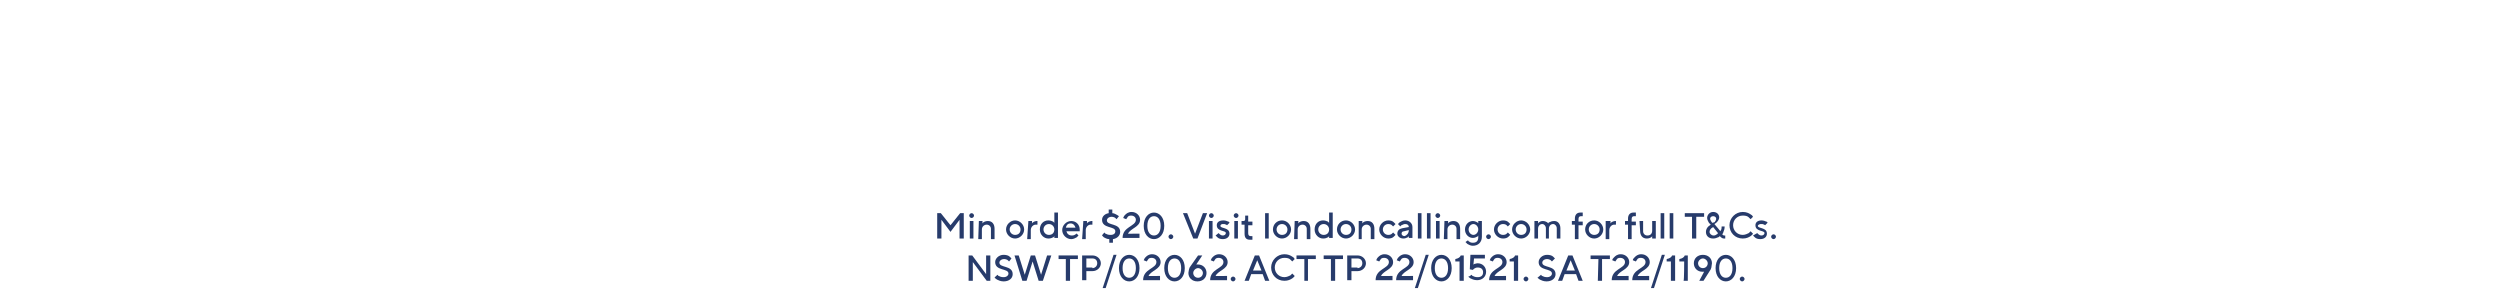 <?xml version="1.0" encoding="utf-8"?>
<!-- Generator: Adobe Illustrator 26.5.0, SVG Export Plug-In . SVG Version: 6.00 Build 0)  -->
<svg version="1.1" id="Layer_3" xmlns="http://www.w3.org/2000/svg" xmlns:xlink="http://www.w3.org/1999/xlink" x="0px" y="0px"
	 viewBox="0 0 414 50" style="enable-background:new 0 0 414 50;" xml:space="preserve">
<style type="text/css">
	.st0{fill:#273B6B;}
</style>
<g>
	<path class="st0" d="M155.2,35.3h0.6l1.6,2l1.6-2h0.6v4.2h-0.7v-3.1l-1.5,2l-1.5-2v3.1h-0.7V35.3z"/>
	<path class="st0" d="M160.9,35.3c0.2,0,0.4,0.2,0.4,0.4s-0.2,0.4-0.4,0.4s-0.4-0.2-0.4-0.4S160.7,35.3,160.9,35.3z M160.6,36.6h0.6
		v2.9h-0.6V36.6z"/>
	<path class="st0" d="M162.1,36.6h0.6V37c0.1-0.1,0.1-0.2,0.2-0.2c0.1-0.1,0.4-0.2,0.7-0.2c0.7,0,1.1,0.5,1.1,1.3v1.7h-0.6v-1.7
		c0-0.4-0.3-0.7-0.7-0.7c-0.4,0-0.8,0.3-0.8,0.8v1.6h-0.6L162.1,36.6L162.1,36.6z"/>
	<path class="st0" d="M168.1,36.5c0.8,0,1.5,0.7,1.5,1.5s-0.7,1.5-1.5,1.5s-1.5-0.7-1.5-1.5S167.3,36.5,168.1,36.5z M169,38
		c0-0.5-0.4-0.9-0.9-0.9s-0.9,0.4-0.9,0.9s0.4,0.9,0.9,0.9S169,38.6,169,38z"/>
	<path class="st0" d="M170.3,36.6h0.6V37c0.1-0.1,0.1-0.2,0.2-0.2c0.1-0.1,0.4-0.2,0.6-0.2h0.1v0.6h-0.1c0,0-0.1,0-0.2,0
		c-0.4,0-0.8,0.4-0.8,0.9v1.5h-0.6L170.3,36.6L170.3,36.6z"/>
	<path class="st0" d="M174.6,39.1c-0.1,0.1-0.1,0.2-0.2,0.2c-0.2,0.1-0.4,0.2-0.8,0.2c-0.7,0-1.4-0.6-1.4-1.5s0.6-1.5,1.4-1.5
		c0.3,0,0.6,0.1,0.8,0.2c0.1,0.1,0.2,0.2,0.2,0.2v-1.7h0.6v4.2h-0.6C174.6,39.5,174.6,39.1,174.6,39.1z M174.6,38
		c0-0.5-0.4-0.9-0.9-0.9s-0.9,0.4-0.9,0.9s0.4,0.9,0.9,0.9S174.6,38.6,174.6,38z"/>
	<path class="st0" d="M178.6,39c-0.1,0.1-0.2,0.2-0.3,0.3c-0.2,0.1-0.5,0.3-0.9,0.3c-0.8,0-1.5-0.7-1.5-1.5s0.7-1.5,1.5-1.5
		s1.4,0.6,1.4,1.4c0,0.1,0,0.2,0,0.2v0.1h-2.2c0.1,0.4,0.4,0.7,0.9,0.7c0.3,0,0.5-0.1,0.6-0.2c0.1,0,0.2-0.1,0.2-0.2
		C178.2,38.6,178.6,39,178.6,39z M178.1,37.7c-0.1-0.4-0.4-0.7-0.8-0.7c-0.5,0-0.7,0.3-0.8,0.7H178.1z"/>
	<path class="st0" d="M179.4,36.6h0.6V37c0.1-0.1,0.1-0.2,0.2-0.2c0.1-0.1,0.4-0.2,0.6-0.2h0.1v0.6h-0.1c0,0-0.1,0-0.2,0
		c-0.4,0-0.8,0.4-0.8,0.9v1.5h-0.6L179.4,36.6L179.4,36.6z"/>
	<path class="st0" d="M182.9,38.5c0.1,0.1,0.1,0.2,0.2,0.2c0.2,0.1,0.4,0.2,0.8,0.2c0.6,0,0.8-0.3,0.8-0.6c0-0.9-2.2-0.4-2.2-1.9
		c0-0.6,0.5-1,1.1-1.1v-0.6h0.6v0.6c0.3,0,0.6,0.2,0.8,0.3c0.1,0.1,0.2,0.1,0.3,0.2l-0.4,0.5c-0.1-0.1-0.1-0.1-0.2-0.2
		c-0.1-0.1-0.4-0.2-0.6-0.2c-0.5,0-0.8,0.3-0.8,0.6c0,0.9,2.2,0.4,2.2,1.9c0,0.6-0.5,1.1-1.2,1.2v0.6h-0.6v-0.6
		c-0.4,0-0.7-0.2-0.9-0.3c-0.1-0.1-0.2-0.2-0.3-0.3C182.5,38.9,182.9,38.5,182.9,38.5z"/>
	<path class="st0" d="M188.7,38.8v0.6h-2.8c0-1.9,2.2-1.9,2.2-3c0-0.4-0.3-0.7-0.8-0.7c-0.3,0-0.5,0.1-0.6,0.3
		c-0.1,0.1-0.1,0.2-0.2,0.3l-0.5-0.2c0.1-0.2,0.1-0.3,0.3-0.5c0.2-0.2,0.5-0.5,1.1-0.5c0.8,0,1.4,0.6,1.4,1.3c0,1.2-1.6,1.4-2,2.3
		H188.7z"/>
	<path class="st0" d="M189.4,37.4c0-1.4,0.8-2.2,1.7-2.2s1.7,0.8,1.7,2.2s-0.8,2.2-1.7,2.2S189.4,38.8,189.4,37.4z M191.1,35.8
		c-0.6,0-1.1,0.5-1.1,1.6s0.5,1.6,1.1,1.6s1.1-0.5,1.1-1.6S191.7,35.8,191.1,35.8z"/>
	<path class="st0" d="M193.5,39.2c0-0.2,0.2-0.4,0.4-0.4s0.4,0.2,0.4,0.4s-0.2,0.4-0.4,0.4S193.5,39.4,193.5,39.2z"/>
	<path class="st0" d="M195.9,35.3h0.7l1.3,3.4l1.3-3.4h0.7l-1.6,4.2h-0.7L195.9,35.3z"/>
	<path class="st0" d="M200.6,35.3c0.2,0,0.4,0.2,0.4,0.4s-0.2,0.4-0.4,0.4s-0.4-0.2-0.4-0.4S200.4,35.3,200.6,35.3z M200.2,36.6h0.6
		v2.9h-0.6V36.6z"/>
	<path class="st0" d="M201.8,38.6c0.1,0.1,0.1,0.1,0.2,0.2c0.1,0.1,0.3,0.2,0.5,0.2c0.3,0,0.5-0.2,0.5-0.4c0-0.5-1.5-0.2-1.5-1.3
		c0-0.5,0.4-0.8,1.1-0.8c0.3,0,0.6,0.1,0.8,0.2c0.1,0,0.2,0.1,0.2,0.2l-0.4,0.4c0,0-0.1-0.1-0.2-0.1c-0.1-0.1-0.3-0.1-0.5-0.1
		c-0.3,0-0.4,0.2-0.4,0.3c0,0.5,1.5,0.2,1.5,1.3c0,0.5-0.4,0.9-1.1,0.9c-0.4,0-0.7-0.1-0.9-0.3c-0.1-0.1-0.2-0.2-0.3-0.3L201.8,38.6
		L201.8,38.6z"/>
	<path class="st0" d="M204.7,35.3c0.2,0,0.4,0.2,0.4,0.4s-0.2,0.4-0.4,0.4s-0.4-0.2-0.4-0.4S204.5,35.3,204.7,35.3z M204.4,36.6h0.6
		v2.9h-0.6V36.6z"/>
	<path class="st0" d="M206.1,37.2h-0.5v-0.6h0.3c0.2,0,0.3-0.1,0.3-0.3v-0.6h0.5v1h0.7v0.6h-0.7v1.3c0,0.3,0.1,0.5,0.4,0.5
		c0.1,0,0.2,0,0.2,0l0.1,0v0.6l-0.1,0c-0.1,0-0.2,0-0.3,0c-0.6,0-0.9-0.3-0.9-1C206.1,38.6,206.1,37.2,206.1,37.2z"/>
	<path class="st0" d="M209.5,35.3h0.6v4.2h-0.6V35.3z"/>
	<path class="st0" d="M212.3,36.5c0.8,0,1.5,0.7,1.5,1.5s-0.7,1.5-1.5,1.5s-1.5-0.7-1.5-1.5S211.4,36.5,212.3,36.5z M213.2,38
		c0-0.5-0.4-0.9-0.9-0.9s-0.9,0.4-0.9,0.9s0.4,0.9,0.9,0.9S213.2,38.6,213.2,38z"/>
	<path class="st0" d="M214.4,36.6h0.6V37c0.1-0.1,0.1-0.2,0.2-0.2c0.1-0.1,0.4-0.2,0.7-0.2c0.7,0,1.1,0.5,1.1,1.3v1.7h-0.6v-1.7
		c0-0.4-0.3-0.7-0.7-0.7c-0.4,0-0.8,0.3-0.8,0.8v1.6h-0.6L214.4,36.6L214.4,36.6z"/>
	<path class="st0" d="M220.1,39.1c-0.1,0.1-0.1,0.2-0.2,0.2c-0.2,0.1-0.4,0.2-0.8,0.2c-0.7,0-1.4-0.6-1.4-1.5s0.6-1.5,1.4-1.5
		c0.3,0,0.6,0.1,0.8,0.2c0.1,0.1,0.2,0.2,0.2,0.2v-1.7h0.6v4.2h-0.6C220.1,39.5,220.1,39.1,220.1,39.1z M220.1,38
		c0-0.5-0.4-0.9-0.9-0.9s-0.9,0.4-0.9,0.9s0.4,0.9,0.9,0.9S220.1,38.6,220.1,38z"/>
	<path class="st0" d="M222.9,36.5c0.8,0,1.5,0.7,1.5,1.5s-0.7,1.5-1.5,1.5s-1.5-0.7-1.5-1.5S222,36.5,222.9,36.5z M223.8,38
		c0-0.5-0.4-0.9-0.9-0.9S222,37.5,222,38s0.4,0.9,0.9,0.9S223.8,38.6,223.8,38z"/>
	<path class="st0" d="M225,36.6h0.6V37c0.1-0.1,0.1-0.2,0.2-0.2c0.1-0.1,0.4-0.2,0.7-0.2c0.7,0,1.1,0.5,1.1,1.3v1.7h-0.6v-1.7
		c0-0.4-0.3-0.7-0.7-0.7c-0.4,0-0.8,0.3-0.8,0.8v1.6H225L225,36.6L225,36.6z"/>
	<path class="st0" d="M231.1,38.9c-0.1,0.1-0.2,0.2-0.3,0.3c-0.2,0.2-0.5,0.3-0.9,0.3c-0.8,0-1.5-0.7-1.5-1.5s0.7-1.5,1.5-1.5
		c0.4,0,0.7,0.1,0.9,0.3c0.1,0.1,0.2,0.2,0.3,0.3l-0.4,0.4c-0.1-0.1-0.1-0.1-0.2-0.2c-0.1-0.1-0.3-0.2-0.6-0.2
		c-0.5,0-0.9,0.4-0.9,0.9s0.4,0.9,0.9,0.9c0.3,0,0.5-0.1,0.6-0.2c0.1-0.1,0.1-0.1,0.2-0.2L231.1,38.9z"/>
	<path class="st0" d="M233.3,39.1c-0.1,0.1-0.1,0.2-0.2,0.2c-0.2,0.1-0.4,0.2-0.7,0.2c-0.6,0-1-0.4-1-0.8c0-0.5,0.3-0.8,0.8-0.9
		l1.1-0.2c0-0.3-0.2-0.5-0.6-0.5c-0.2,0-0.4,0.1-0.6,0.2c-0.1,0-0.1,0.1-0.2,0.2l-0.4-0.4c0.1-0.1,0.2-0.2,0.3-0.3
		c0.2-0.1,0.5-0.3,0.9-0.3c0.7,0,1.2,0.5,1.2,1.1v1.8h-0.6L233.3,39.1L233.3,39.1z M233.3,38.1l-0.8,0.2c-0.3,0-0.4,0.2-0.4,0.4
		c0,0.2,0.2,0.4,0.5,0.4C232.9,39,233.3,38.7,233.3,38.1L233.3,38.1z"/>
	<path class="st0" d="M234.8,35.3h0.6v4.2h-0.6V35.3z"/>
	<path class="st0" d="M236.3,35.3h0.6v4.2h-0.6V35.3z"/>
	<path class="st0" d="M238.1,35.3c0.2,0,0.4,0.2,0.4,0.4s-0.2,0.4-0.4,0.4s-0.4-0.2-0.4-0.4S237.9,35.3,238.1,35.3z M237.8,36.6h0.6
		v2.9h-0.6V36.6z"/>
	<path class="st0" d="M239.2,36.6h0.6V37c0.1-0.1,0.1-0.2,0.2-0.2c0.1-0.1,0.4-0.2,0.7-0.2c0.7,0,1.1,0.5,1.1,1.3v1.7h-0.6v-1.7
		c0-0.4-0.3-0.7-0.7-0.7c-0.4,0-0.8,0.3-0.8,0.8v1.6h-0.6L239.2,36.6L239.2,36.6z"/>
	<path class="st0" d="M243.1,39.8c0.1,0.1,0.1,0.2,0.2,0.2c0.1,0.1,0.3,0.2,0.6,0.2c0.6,0,0.9-0.3,0.9-0.9V39
		c-0.1,0.1-0.1,0.2-0.2,0.2c-0.2,0.1-0.4,0.2-0.7,0.2c-0.7,0-1.3-0.6-1.3-1.4s0.6-1.4,1.3-1.4c0.3,0,0.5,0.1,0.7,0.2
		c0.1,0.1,0.2,0.1,0.2,0.2v-0.4h0.6v2.6c0,0.9-0.6,1.5-1.5,1.5c-0.4,0-0.7-0.2-0.9-0.3c-0.1-0.1-0.2-0.2-0.3-0.3
		C242.6,40.1,243.1,39.8,243.1,39.8z M244.8,38c0-0.5-0.4-0.9-0.8-0.9s-0.8,0.4-0.8,0.9s0.4,0.9,0.8,0.9S244.8,38.5,244.8,38z"/>
	<path class="st0" d="M246.1,39.2c0-0.2,0.2-0.4,0.4-0.4s0.4,0.2,0.4,0.4s-0.2,0.4-0.4,0.4S246.1,39.4,246.1,39.2z"/>
	<path class="st0" d="M250.1,38.9c-0.1,0.1-0.2,0.2-0.3,0.3c-0.2,0.2-0.5,0.3-0.9,0.3c-0.8,0-1.5-0.7-1.5-1.5s0.7-1.5,1.5-1.5
		c0.4,0,0.7,0.1,0.9,0.3c0.1,0.1,0.2,0.2,0.3,0.3l-0.4,0.4c-0.1-0.1-0.1-0.1-0.2-0.2c-0.1-0.1-0.3-0.2-0.6-0.2
		c-0.5,0-0.9,0.4-0.9,0.9s0.4,0.9,0.9,0.9c0.3,0,0.5-0.1,0.6-0.2c0.1-0.1,0.1-0.1,0.2-0.2L250.1,38.9z"/>
	<path class="st0" d="M251.9,36.5c0.8,0,1.5,0.7,1.5,1.5s-0.7,1.5-1.5,1.5s-1.5-0.7-1.5-1.5S251.1,36.5,251.9,36.5z M252.8,38
		c0-0.5-0.4-0.9-0.9-0.9S251,37.5,251,38s0.4,0.9,0.9,0.9S252.8,38.6,252.8,38z"/>
	<path class="st0" d="M254.1,36.6h0.6V37c0.1-0.1,0.1-0.2,0.2-0.2c0.1-0.1,0.3-0.2,0.6-0.2s0.5,0.1,0.7,0.2c0.1,0.1,0.2,0.2,0.2,0.2
		c0-0.1,0.1-0.2,0.2-0.2c0.2-0.1,0.4-0.2,0.8-0.2c0.6,0,1,0.5,1,1.2v1.7h-0.6v-1.7c0-0.4-0.3-0.7-0.6-0.7c-0.4,0-0.7,0.3-0.7,0.8
		v1.6H256v-1.7c0-0.4-0.3-0.7-0.6-0.7c-0.4,0-0.7,0.3-0.7,0.8v1.6h-0.6L254.1,36.6L254.1,36.6z"/>
	<path class="st0" d="M260.8,37.2h-0.5v-0.6h0.5v-0.4c0-0.6,0.3-1,0.9-1c0.1,0,0.2,0,0.3,0c0,0,0.1,0,0.1,0v0.6l-0.1,0
		c-0.1,0-0.1,0-0.2,0c-0.3,0-0.4,0.2-0.4,0.5v0.4h0.7v0.6h-0.7v2.3h-0.6L260.8,37.2L260.8,37.2z"/>
	<path class="st0" d="M264,36.5c0.8,0,1.5,0.7,1.5,1.5s-0.7,1.5-1.5,1.5s-1.5-0.7-1.5-1.5S263.1,36.5,264,36.5z M264.9,38
		c0-0.5-0.4-0.9-0.9-0.9s-0.9,0.4-0.9,0.9s0.4,0.9,0.9,0.9S264.9,38.6,264.9,38z"/>
	<path class="st0" d="M266.1,36.6h0.6V37c0.1-0.1,0.1-0.2,0.2-0.2c0.1-0.1,0.4-0.2,0.6-0.2h0.1v0.6h-0.1c0,0-0.1,0-0.2,0
		c-0.4,0-0.8,0.4-0.8,0.9v1.5h-0.6V36.6z"/>
	<path class="st0" d="M269.6,37.2h-0.5v-0.6h0.5v-0.4c0-0.6,0.3-1,0.9-1c0.1,0,0.2,0,0.3,0c0,0,0.1,0,0.1,0v0.6l-0.1,0
		c-0.1,0-0.1,0-0.2,0c-0.3,0-0.4,0.2-0.4,0.5v0.4h0.7v0.6h-0.7v2.3h-0.6L269.6,37.2L269.6,37.2z"/>
	<path class="st0" d="M271.5,36.6h0.6v1.7c0,0.4,0.3,0.7,0.7,0.7c0.5,0,0.8-0.3,0.8-0.8v-1.6h0.6v2.9h-0.6v-0.4
		c-0.1,0.1-0.1,0.2-0.2,0.2c-0.1,0.1-0.4,0.2-0.7,0.2c-0.7,0-1.1-0.5-1.1-1.3L271.5,36.6L271.5,36.6z"/>
	<path class="st0" d="M275,35.3h0.6v4.2H275V35.3z"/>
	<path class="st0" d="M276.5,35.3h0.6v4.2h-0.6V35.3z"/>
	<path class="st0" d="M280.2,35.9H279v-0.6h3.2v0.6h-1.3v3.6h-0.7L280.2,35.9L280.2,35.9z"/>
	<path class="st0" d="M284.9,38.3c0-0.1,0.1-0.2,0.1-0.2c0.1-0.2,0.1-0.4,0.1-0.6h0.5c0,0.4-0.1,0.7-0.2,0.9c0,0.1-0.1,0.3-0.2,0.4
		c0,0,0.1,0.1,0.1,0.1c0.1,0.1,0.2,0.1,0.3,0.1c0,0,0.1,0,0.1,0l0,0v0.5l0,0c0,0-0.1,0-0.2,0c-0.2,0-0.4-0.1-0.5-0.2
		c-0.1-0.1-0.1-0.1-0.2-0.2c-0.1,0.1-0.2,0.2-0.3,0.2c-0.2,0.1-0.5,0.2-0.8,0.2c-0.8,0-1.2-0.5-1.2-1.1c0-0.4,0.2-0.7,0.4-0.9
		c0.1-0.1,0.3-0.2,0.4-0.3c-0.1-0.1-0.2-0.2-0.3-0.3c-0.1-0.2-0.3-0.5-0.3-0.8c0-0.5,0.4-1,1-1s1,0.4,1,0.9c0,0.3-0.2,0.6-0.4,0.8
		c-0.1,0.1-0.2,0.2-0.4,0.3C284.1,37.3,284.9,38.3,284.9,38.3z M283.7,37.6c-0.1,0.1-0.2,0.1-0.3,0.2c-0.1,0.1-0.3,0.3-0.3,0.6
		c0,0.3,0.3,0.6,0.7,0.6c0.2,0,0.4-0.1,0.5-0.2c0.1,0,0.1-0.1,0.2-0.2L283.7,37.6L283.7,37.6z M284,36.7c0.1-0.1,0.2-0.3,0.2-0.5
		c0-0.2-0.2-0.4-0.5-0.4c-0.3,0-0.5,0.2-0.5,0.4c0,0.2,0.1,0.3,0.2,0.5c0.1,0.1,0.1,0.2,0.2,0.2C283.9,36.8,284,36.8,284,36.7
		L284,36.7z"/>
	<path class="st0" d="M290.3,38.7c-0.1,0.2-0.3,0.3-0.4,0.4c-0.3,0.2-0.7,0.4-1.3,0.4c-1.3,0-2.2-1-2.2-2.2s1-2.2,2.2-2.2
		c0.6,0,1,0.2,1.3,0.4c0.2,0.1,0.3,0.2,0.4,0.4l-0.4,0.4c-0.1-0.1-0.2-0.2-0.3-0.3c-0.2-0.2-0.5-0.3-1-0.3c-0.9,0-1.6,0.7-1.6,1.6
		s0.7,1.6,1.6,1.6c0.4,0,0.8-0.2,1-0.3c0.1-0.1,0.2-0.2,0.3-0.3L290.3,38.7L290.3,38.7z"/>
	<path class="st0" d="M291,38.6c0.1,0.1,0.1,0.1,0.2,0.2c0.1,0.1,0.3,0.2,0.5,0.2c0.3,0,0.5-0.2,0.5-0.4c0-0.5-1.5-0.2-1.5-1.3
		c0-0.5,0.4-0.8,1-0.8c0.3,0,0.6,0.1,0.8,0.2c0.1,0,0.2,0.1,0.2,0.2l-0.4,0.4c0,0-0.1-0.1-0.2-0.1c-0.1-0.1-0.3-0.1-0.5-0.1
		c-0.3,0-0.5,0.2-0.5,0.3c0,0.5,1.5,0.2,1.5,1.3c0,0.5-0.4,0.9-1.1,0.9c-0.4,0-0.7-0.1-0.9-0.3c-0.1-0.1-0.2-0.2-0.3-0.3L291,38.6
		L291,38.6z"/>
	<path class="st0" d="M293.3,39.2c0-0.2,0.2-0.4,0.4-0.4s0.4,0.2,0.4,0.4s-0.2,0.4-0.4,0.4S293.3,39.4,293.3,39.2z"/>
	<path class="st0" d="M160.4,42.3h0.6l2.3,3.1v-3.1h0.7v4.2h-0.6l-2.3-3.1v3.1h-0.7V42.3z"/>
	<path class="st0" d="M165.2,45.5c0.1,0.1,0.1,0.2,0.2,0.2c0.2,0.1,0.4,0.2,0.8,0.2c0.5,0,0.8-0.3,0.8-0.6c0-0.9-2.2-0.4-2.2-1.9
		c0-0.6,0.6-1.2,1.4-1.2c0.4,0,0.8,0.1,1,0.3c0.1,0.1,0.2,0.2,0.3,0.3l-0.4,0.5c-0.1-0.1-0.1-0.1-0.2-0.2c-0.1-0.1-0.4-0.2-0.6-0.2
		c-0.5,0-0.8,0.3-0.8,0.6c0,0.9,2.2,0.4,2.2,1.9c0,0.7-0.6,1.2-1.5,1.2c-0.5,0-0.9-0.2-1.1-0.3c-0.1-0.1-0.3-0.2-0.4-0.3
		C164.7,45.9,165.2,45.5,165.2,45.5z"/>
	<path class="st0" d="M168,42.3h0.7l1,3.2l1-3.2h0.7l1,3.2l1-3.2h0.7l-1.4,4.2H172l-1-3.2l-1,3.2h-0.7L168,42.3z"/>
	<path class="st0" d="M176.6,42.9h-1.3v-0.6h3.2v0.6h-1.3v3.6h-0.7V42.9z"/>
	<path class="st0" d="M179.2,42.3h1.7c0.8,0,1.4,0.6,1.4,1.3s-0.6,1.3-1.4,1.3h-1v1.5h-0.7L179.2,42.3L179.2,42.3z M180.9,44.4
		c0.4,0,0.8-0.3,0.8-0.8s-0.3-0.8-0.8-0.8h-1v1.5H180.9z"/>
	<path class="st0" d="M184.4,42.2h0.5l-1.8,5.5h-0.5L184.4,42.2z"/>
	<path class="st0" d="M185.3,44.4c0-1.4,0.8-2.2,1.7-2.2s1.7,0.8,1.7,2.2s-0.8,2.2-1.7,2.2S185.3,45.8,185.3,44.4z M187,42.8
		c-0.6,0-1.1,0.5-1.1,1.6s0.5,1.6,1.1,1.6s1.1-0.5,1.1-1.6S187.6,42.8,187,42.8z"/>
	<path class="st0" d="M192.1,45.8v0.6h-2.8c0-1.9,2.2-1.9,2.2-3c0-0.4-0.3-0.7-0.8-0.7c-0.3,0-0.5,0.1-0.6,0.3
		c-0.1,0.1-0.1,0.2-0.2,0.3l-0.5-0.2c0.1-0.2,0.1-0.3,0.3-0.5c0.2-0.2,0.5-0.5,1.1-0.5c0.8,0,1.4,0.6,1.4,1.3c0,1.2-1.6,1.4-2,2.3
		H192.1z"/>
	<path class="st0" d="M192.8,44.4c0-1.4,0.8-2.2,1.7-2.2s1.7,0.8,1.7,2.2s-0.8,2.2-1.7,2.2S192.8,45.8,192.8,44.4z M194.5,42.8
		c-0.6,0-1.1,0.5-1.1,1.6s0.5,1.6,1.1,1.6s1.1-0.5,1.1-1.6S195.1,42.8,194.5,42.8z"/>
	<path class="st0" d="M198.4,42.3h0.7l-1,1.5h0.1c0,0,0.1,0,0.2,0c0.8,0,1.4,0.6,1.4,1.4s-0.6,1.4-1.5,1.4s-1.5-0.6-1.5-1.4
		c0-0.2,0.1-0.5,0.1-0.6c0-0.1,0.1-0.2,0.1-0.3L198.4,42.3L198.4,42.3z M198.4,46c0.5,0,0.8-0.4,0.8-0.8s-0.4-0.8-0.8-0.8
		s-0.8,0.4-0.8,0.8S197.9,46,198.4,46z"/>
	<path class="st0" d="M203.2,45.8v0.6h-2.8c0-1.9,2.2-1.9,2.2-3c0-0.4-0.3-0.7-0.8-0.7c-0.3,0-0.5,0.1-0.6,0.3
		c-0.1,0.1-0.1,0.2-0.2,0.3l-0.5-0.2c0.1-0.2,0.1-0.3,0.3-0.5c0.2-0.2,0.5-0.5,1.1-0.5c0.8,0,1.4,0.6,1.4,1.3c0,1.2-1.6,1.4-2,2.3
		H203.2z"/>
	<path class="st0" d="M203.8,46.2c0-0.2,0.2-0.4,0.4-0.4s0.4,0.2,0.4,0.4s-0.2,0.4-0.4,0.4S203.8,46.4,203.8,46.2z"/>
	<path class="st0" d="M207.8,42.3h0.7l1.7,4.2h-0.7l-0.4-1.1h-1.9l-0.4,1.1h-0.7L207.8,42.3L207.8,42.3z M208.9,44.8l-0.7-1.7
		l-0.7,1.7H208.9z"/>
	<path class="st0" d="M214.4,45.7c-0.1,0.2-0.3,0.3-0.4,0.4c-0.3,0.2-0.7,0.4-1.3,0.4c-1.3,0-2.2-1-2.2-2.2s1-2.2,2.2-2.2
		c0.6,0,1,0.2,1.3,0.4c0.2,0.1,0.3,0.2,0.4,0.4l-0.4,0.4c-0.1-0.1-0.2-0.2-0.3-0.3c-0.2-0.2-0.5-0.3-1-0.3c-0.9,0-1.6,0.7-1.6,1.6
		s0.7,1.6,1.6,1.6c0.4,0,0.8-0.2,1-0.3c0.1-0.1,0.2-0.2,0.3-0.3L214.4,45.7L214.4,45.7z"/>
	<path class="st0" d="M216,42.9h-1.3v-0.6h3.2v0.6h-1.3v3.6H216V42.9z"/>
	<path class="st0" d="M220.5,42.9h-1.3v-0.6h3.2v0.6h-1.3v3.6h-0.7V42.9z"/>
	<path class="st0" d="M223.1,42.3h1.7c0.8,0,1.4,0.6,1.4,1.3s-0.6,1.3-1.4,1.3h-1v1.5h-0.7L223.1,42.3L223.1,42.3z M224.8,44.4
		c0.4,0,0.8-0.3,0.8-0.8s-0.3-0.8-0.8-0.8h-1v1.5H224.8z"/>
	<path class="st0" d="M230.6,45.8v0.6h-2.8c0-1.9,2.2-1.9,2.2-3c0-0.4-0.3-0.7-0.8-0.7c-0.3,0-0.5,0.1-0.6,0.3
		c-0.1,0.1-0.1,0.2-0.2,0.3l-0.5-0.2c0.1-0.2,0.1-0.3,0.3-0.5c0.2-0.2,0.5-0.5,1.1-0.5c0.8,0,1.4,0.6,1.4,1.3c0,1.2-1.6,1.4-2,2.3
		H230.6z"/>
	<path class="st0" d="M234,45.8v0.6h-2.8c0-1.9,2.2-1.9,2.2-3c0-0.4-0.3-0.7-0.8-0.7c-0.3,0-0.5,0.1-0.6,0.3
		c-0.1,0.1-0.1,0.2-0.2,0.3l-0.5-0.2c0.1-0.2,0.1-0.3,0.3-0.5c0.2-0.2,0.5-0.5,1.1-0.5c0.8,0,1.4,0.6,1.4,1.3c0,1.2-1.6,1.4-2,2.3
		H234z"/>
	<path class="st0" d="M236.1,42.2h0.5l-1.8,5.5h-0.5L236.1,42.2z"/>
	<path class="st0" d="M237,44.4c0-1.4,0.8-2.2,1.7-2.2s1.7,0.8,1.7,2.2s-0.8,2.2-1.7,2.2S237,45.8,237,44.4z M238.7,42.8
		c-0.6,0-1.1,0.5-1.1,1.6s0.5,1.6,1.1,1.6s1.1-0.5,1.1-1.6S239.3,42.8,238.7,42.8z"/>
	<path class="st0" d="M241.7,43.3H241v-0.4c0.5-0.1,0.8-0.3,0.9-0.6h0.5v4.2h-0.7L241.7,43.3L241.7,43.3z"/>
	<path class="st0" d="M243.7,45.5c0.1,0.1,0.1,0.2,0.2,0.2c0.2,0.1,0.4,0.2,0.8,0.2c0.6,0,0.9-0.3,0.9-0.8s-0.3-0.8-0.9-0.8
		c-0.3,0-0.4,0.1-0.6,0.2c-0.1,0.1-0.1,0.1-0.2,0.2l-0.5-0.1l0.1-2.4h2.4v0.6h-1.8l-0.1,1c0.1,0,0.1-0.1,0.2-0.1
		c0.1,0,0.3-0.1,0.5-0.1c0.8,0,1.4,0.6,1.4,1.4s-0.6,1.4-1.5,1.4c-0.5,0-0.9-0.2-1.1-0.3c-0.1-0.1-0.3-0.2-0.4-0.3
		C243.2,45.9,243.7,45.5,243.7,45.5z"/>
	<path class="st0" d="M249.4,45.8v0.6h-2.8c0-1.9,2.2-1.9,2.2-3c0-0.4-0.3-0.7-0.8-0.7c-0.3,0-0.5,0.1-0.6,0.3
		c-0.1,0.1-0.1,0.2-0.2,0.3l-0.5-0.2c0.1-0.2,0.1-0.3,0.3-0.5c0.2-0.2,0.5-0.5,1.1-0.5c0.8,0,1.4,0.6,1.4,1.3c0,1.2-1.6,1.4-2,2.3
		H249.4z"/>
	<path class="st0" d="M250.7,43.3H250v-0.4c0.5-0.1,0.8-0.3,0.9-0.6h0.5v4.2h-0.7L250.7,43.3L250.7,43.3z"/>
	<path class="st0" d="M252.3,46.2c0-0.2,0.2-0.4,0.4-0.4s0.4,0.2,0.4,0.4s-0.2,0.4-0.4,0.4S252.3,46.4,252.3,46.2z"/>
	<path class="st0" d="M255.2,45.5c0.1,0.1,0.1,0.2,0.2,0.2c0.2,0.1,0.4,0.2,0.8,0.2c0.5,0,0.8-0.3,0.8-0.6c0-0.9-2.2-0.4-2.2-1.9
		c0-0.6,0.6-1.2,1.4-1.2c0.4,0,0.8,0.1,1,0.3c0.1,0.1,0.2,0.2,0.3,0.3l-0.5,0.5c-0.1-0.1-0.1-0.1-0.2-0.2c-0.1-0.1-0.4-0.2-0.6-0.2
		c-0.5,0-0.8,0.3-0.8,0.6c0,0.9,2.2,0.4,2.2,1.9c0,0.7-0.6,1.2-1.5,1.2c-0.5,0-0.9-0.2-1.1-0.3c-0.1-0.1-0.3-0.2-0.4-0.3L255.2,45.5
		L255.2,45.5z"/>
	<path class="st0" d="M259.7,42.3h0.7l1.7,4.2h-0.7l-0.4-1.1h-1.9l-0.4,1.1h-0.7L259.7,42.3L259.7,42.3z M260.8,44.8l-0.7-1.7
		l-0.7,1.7H260.8z"/>
	<path class="st0" d="M264.7,42.9h-1.3v-0.6h3.2v0.6h-1.3v3.6h-0.7L264.7,42.9L264.7,42.9z"/>
	<path class="st0" d="M269.7,45.8v0.6h-2.8c0-1.9,2.2-1.9,2.2-3c0-0.4-0.3-0.7-0.8-0.7c-0.3,0-0.5,0.1-0.6,0.3
		c-0.1,0.1-0.1,0.2-0.2,0.3l-0.5-0.2c0-0.2,0.1-0.3,0.3-0.5c0.2-0.2,0.5-0.5,1.1-0.5c0.8,0,1.4,0.6,1.4,1.3c0,1.2-1.6,1.4-2,2.3
		H269.7L269.7,45.8z"/>
	<path class="st0" d="M273.1,45.8v0.6h-2.8c0-1.9,2.2-1.9,2.2-3c0-0.4-0.3-0.7-0.8-0.7c-0.3,0-0.5,0.1-0.6,0.3
		c-0.1,0.1-0.1,0.2-0.2,0.3l-0.5-0.2c0-0.2,0.1-0.3,0.3-0.5c0.2-0.2,0.5-0.5,1.1-0.5c0.8,0,1.4,0.6,1.4,1.3c0,1.2-1.6,1.4-2,2.3
		H273.1L273.1,45.8z"/>
	<path class="st0" d="M275.2,42.2h0.5l-1.8,5.5h-0.5L275.2,42.2z"/>
	<path class="st0" d="M276.7,43.3H276v-0.4c0.5-0.1,0.8-0.3,0.9-0.6h0.5v4.2h-0.7C276.7,46.5,276.7,43.3,276.7,43.3z"/>
	<path class="st0" d="M278.9,43.3h-0.8v-0.4c0.5-0.1,0.8-0.3,0.9-0.6h0.5v4.2h-0.7C278.9,46.5,278.9,43.3,278.9,43.3z"/>
	<path class="st0" d="M282.2,45L282.2,45c-0.1,0-0.2,0-0.3,0c-0.8,0-1.4-0.6-1.4-1.4s0.6-1.4,1.5-1.4s1.5,0.6,1.5,1.4
		c0,0.2-0.1,0.5-0.1,0.7c0,0.1-0.1,0.2-0.1,0.3l-1.2,1.9h-0.7L282.2,45L282.2,45z M282,44.4c0.5,0,0.8-0.4,0.8-0.8s-0.4-0.8-0.8-0.8
		s-0.8,0.4-0.8,0.8S281.5,44.4,282,44.4z"/>
	<path class="st0" d="M284.1,44.4c0-1.4,0.8-2.2,1.7-2.2s1.7,0.8,1.7,2.2s-0.8,2.2-1.7,2.2S284.1,45.8,284.1,44.4z M285.8,42.8
		c-0.6,0-1.1,0.5-1.1,1.6s0.5,1.6,1.1,1.6s1.1-0.5,1.1-1.6S286.4,42.8,285.8,42.8z"/>
	<path class="st0" d="M288.1,46.2c0-0.2,0.2-0.4,0.4-0.4s0.4,0.2,0.4,0.4s-0.2,0.4-0.4,0.4S288.1,46.4,288.1,46.2z"/>
</g>
</svg>
